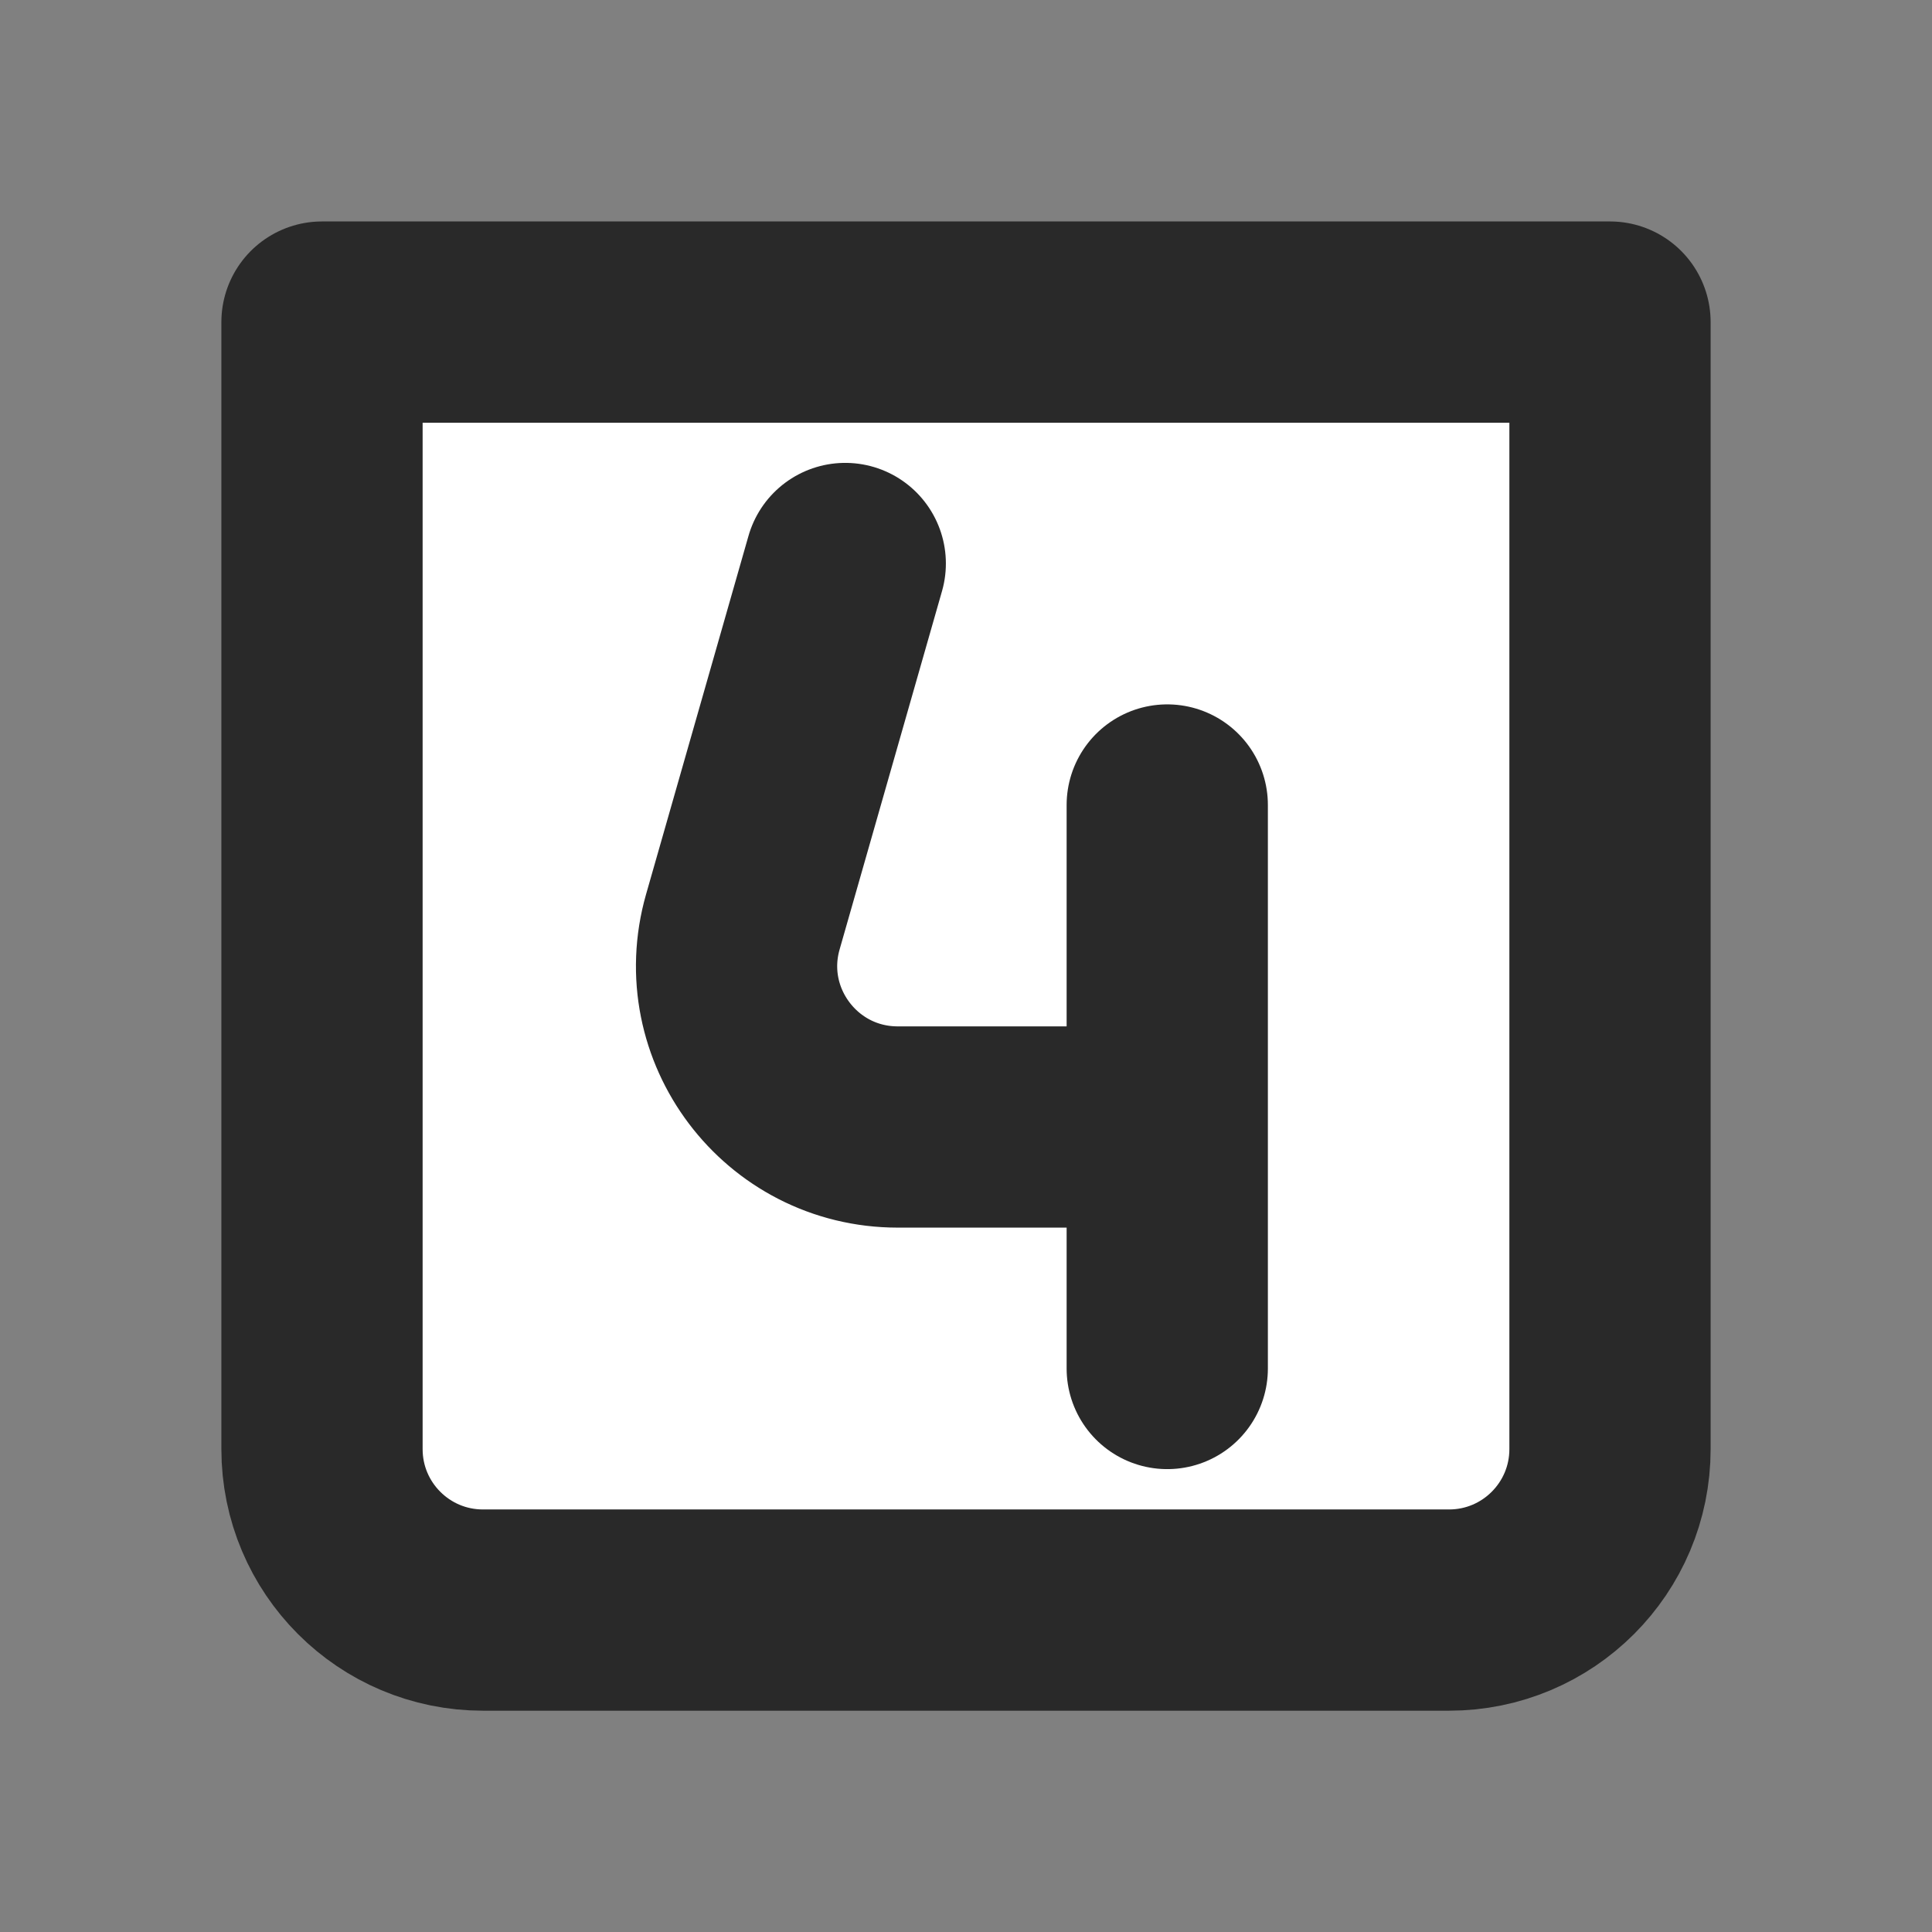 <?xml version="1.0" encoding="utf-8"?>

<!-- Uploaded to: SVG Repo, www.svgrepo.com, Generator: SVG Repo Mixer Tools -->
<svg fill="white" strokeWidth="2" viewBox="0 0 24 24" strokeLinecap="round"
                  strokeLinejoin="round" height="50" width="50" xmlns="http://www.w3.org/2000/svg">


<rect x="0" y="0" width="24" height="24" fill="#808080" stroke="none"/>


<g clip-path="url(#clip0_429_10985)">
<path d="M4 4.001H20V18.001C20 19.106 19.105 20.001 18 20.001H6C4.895 20.001 4 19.106 4 18.001V4.001Z" stroke="#292929" stroke-width="2.5" stroke-linecap="round" stroke-linejoin="round"/>
<path d="M10.5 7L9.228 11.451C8.863 12.728 9.823 14 11.152 14H14.5M14.5 14V10M14.5 14V17" stroke="#292929" stroke-width="2.5" stroke-linecap="round" stroke-linejoin="round"/>
</g>
<defs>
<clipPath id="clip0_429_10985">
<rect width="24" height="24" fill="none"/>
</clipPath>
</defs>
</svg>